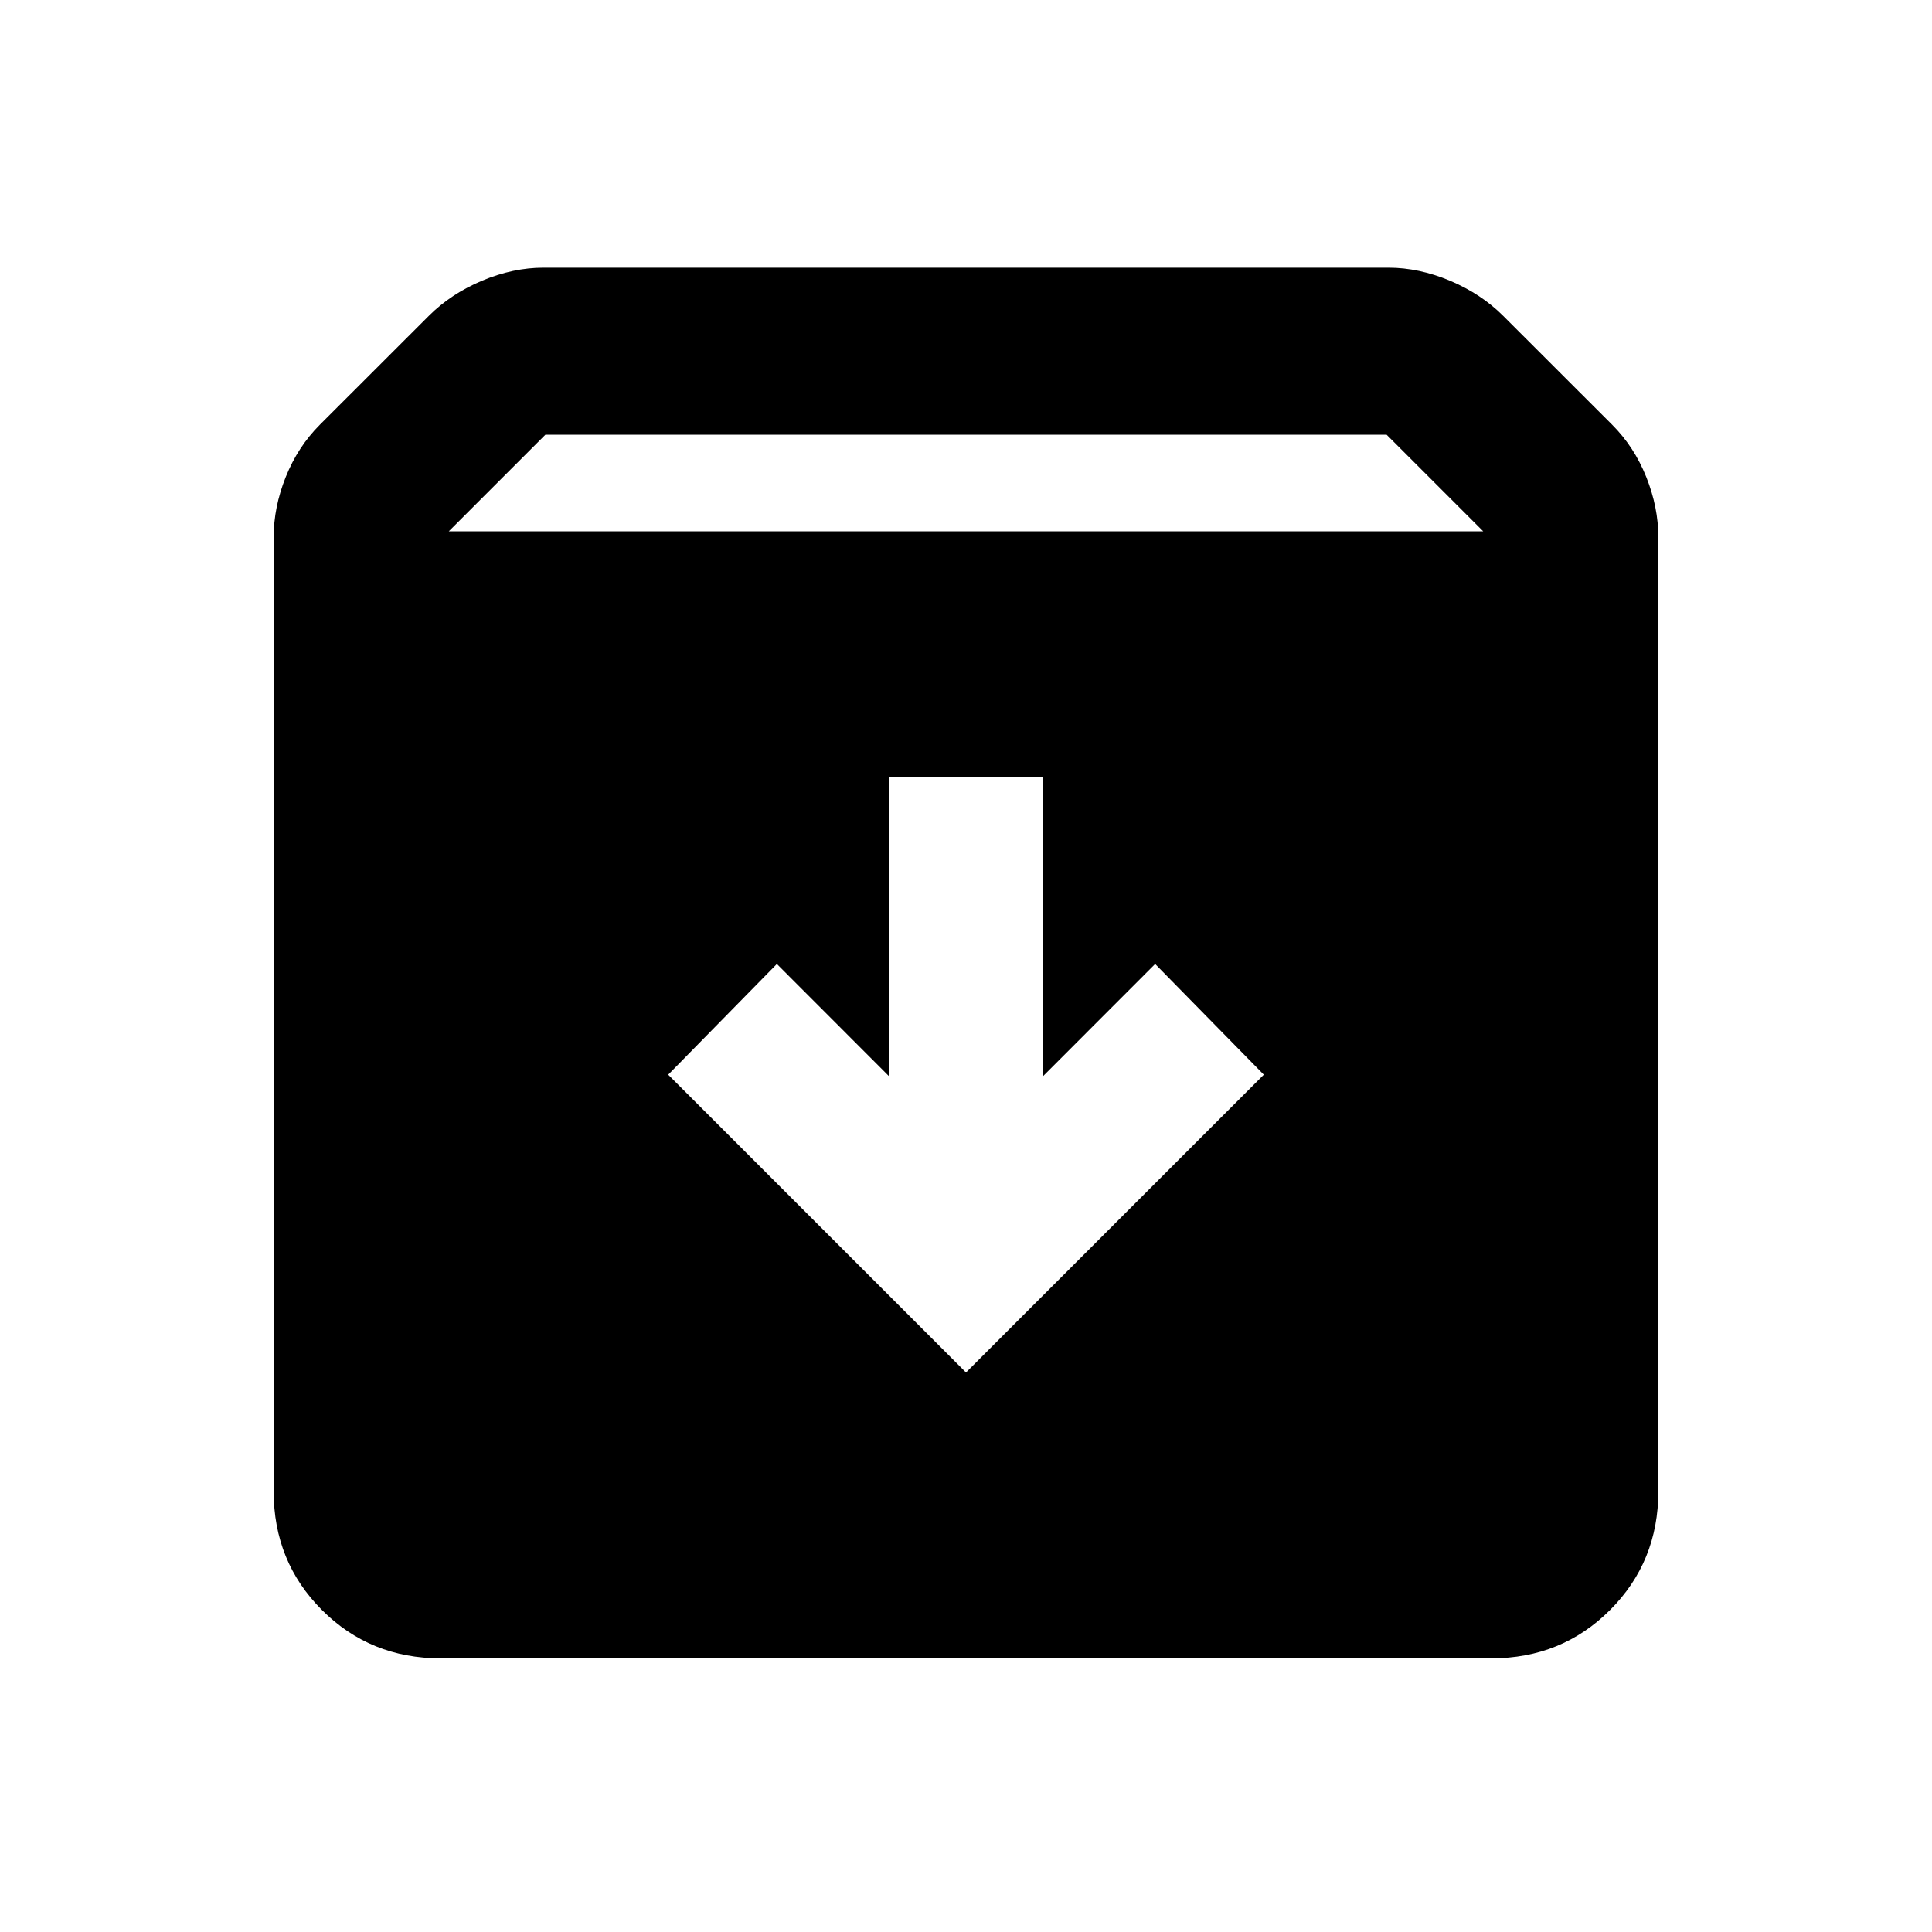 <svg xmlns="http://www.w3.org/2000/svg" viewBox="0 0 20 20"><path d="M4.562 17.167q-.729 0-1.229-.5-.5-.5-.5-1.229V5.562q0-.312.125-.624.125-.313.354-.542l1.126-1.125q.229-.229.552-.365.322-.135.635-.135h8.75q.313 0 .635.135.323.136.552.365l1.126 1.125q.229.229.354.542.125.312.125.624v9.876q0 .729-.5 1.229-.5.5-1.229.5ZM4.646 5.5h10.708l-1-1H5.646ZM10 14.208l3.083-3.083-1.125-1.146-1.166 1.167V8.042H9.208v3.104L8.042 9.979l-1.125 1.146Z"/></svg>
